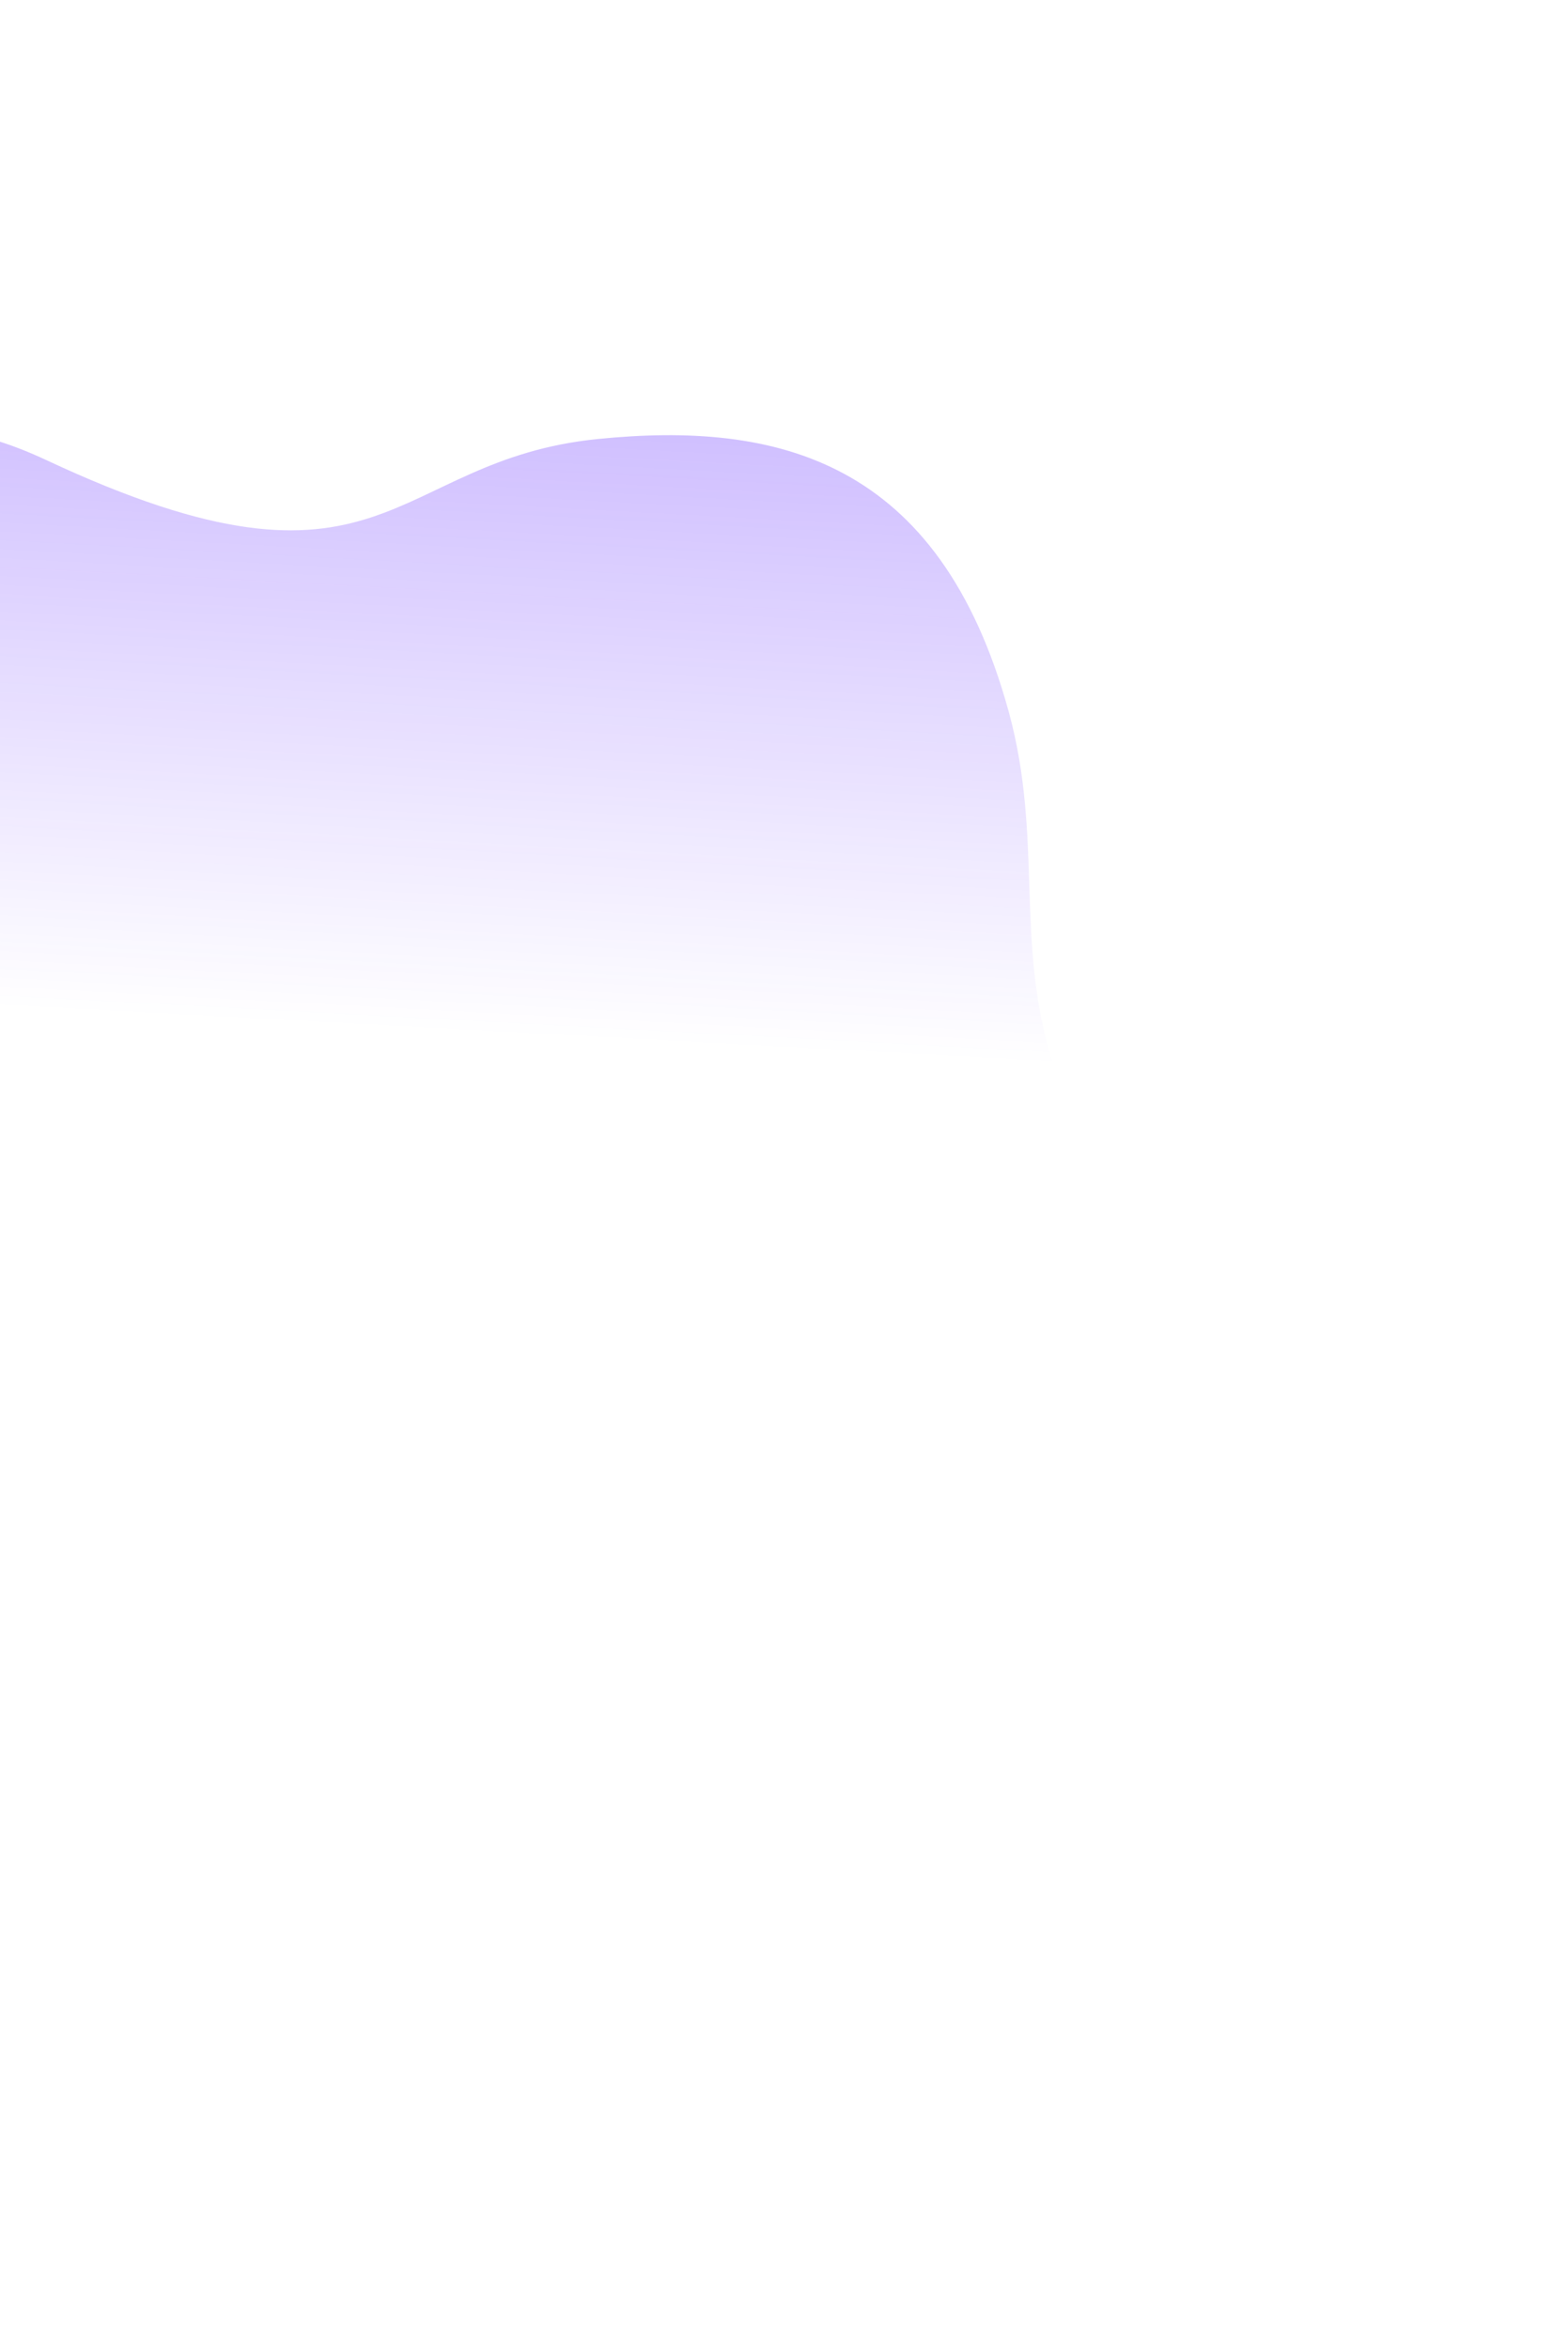 <svg width="1113" height="1667" viewBox="0 0 1113 1667" fill="none" xmlns="http://www.w3.org/2000/svg">
<path opacity="0.4" d="M424.5 311.5C551 298.822 666.784 325.633 716 505C765.216 684.367 634.816 796.976 1058.66 1075.96C1362.01 1275.64 94.522 1116.94 94.522 1116.94C-483.339 950.224 -689.922 660.53 -451.136 574.071C-243.867 499.023 -188.865 222.653 32.896 326.483C275.052 439.862 275 326.483 424.5 311.5Z" fill="url(#paint0_linear)"/>
<defs>
<linearGradient id="paint0_linear" x1="252.546" y1="83.314" x2="217.806" y2="727.702" gradientUnits="userSpaceOnUse">
<stop stop-color="#5012FF"/>
<stop offset="1" stop-color="#5012FF" stop-opacity="0"/>
</linearGradient>
</defs>
</svg>
